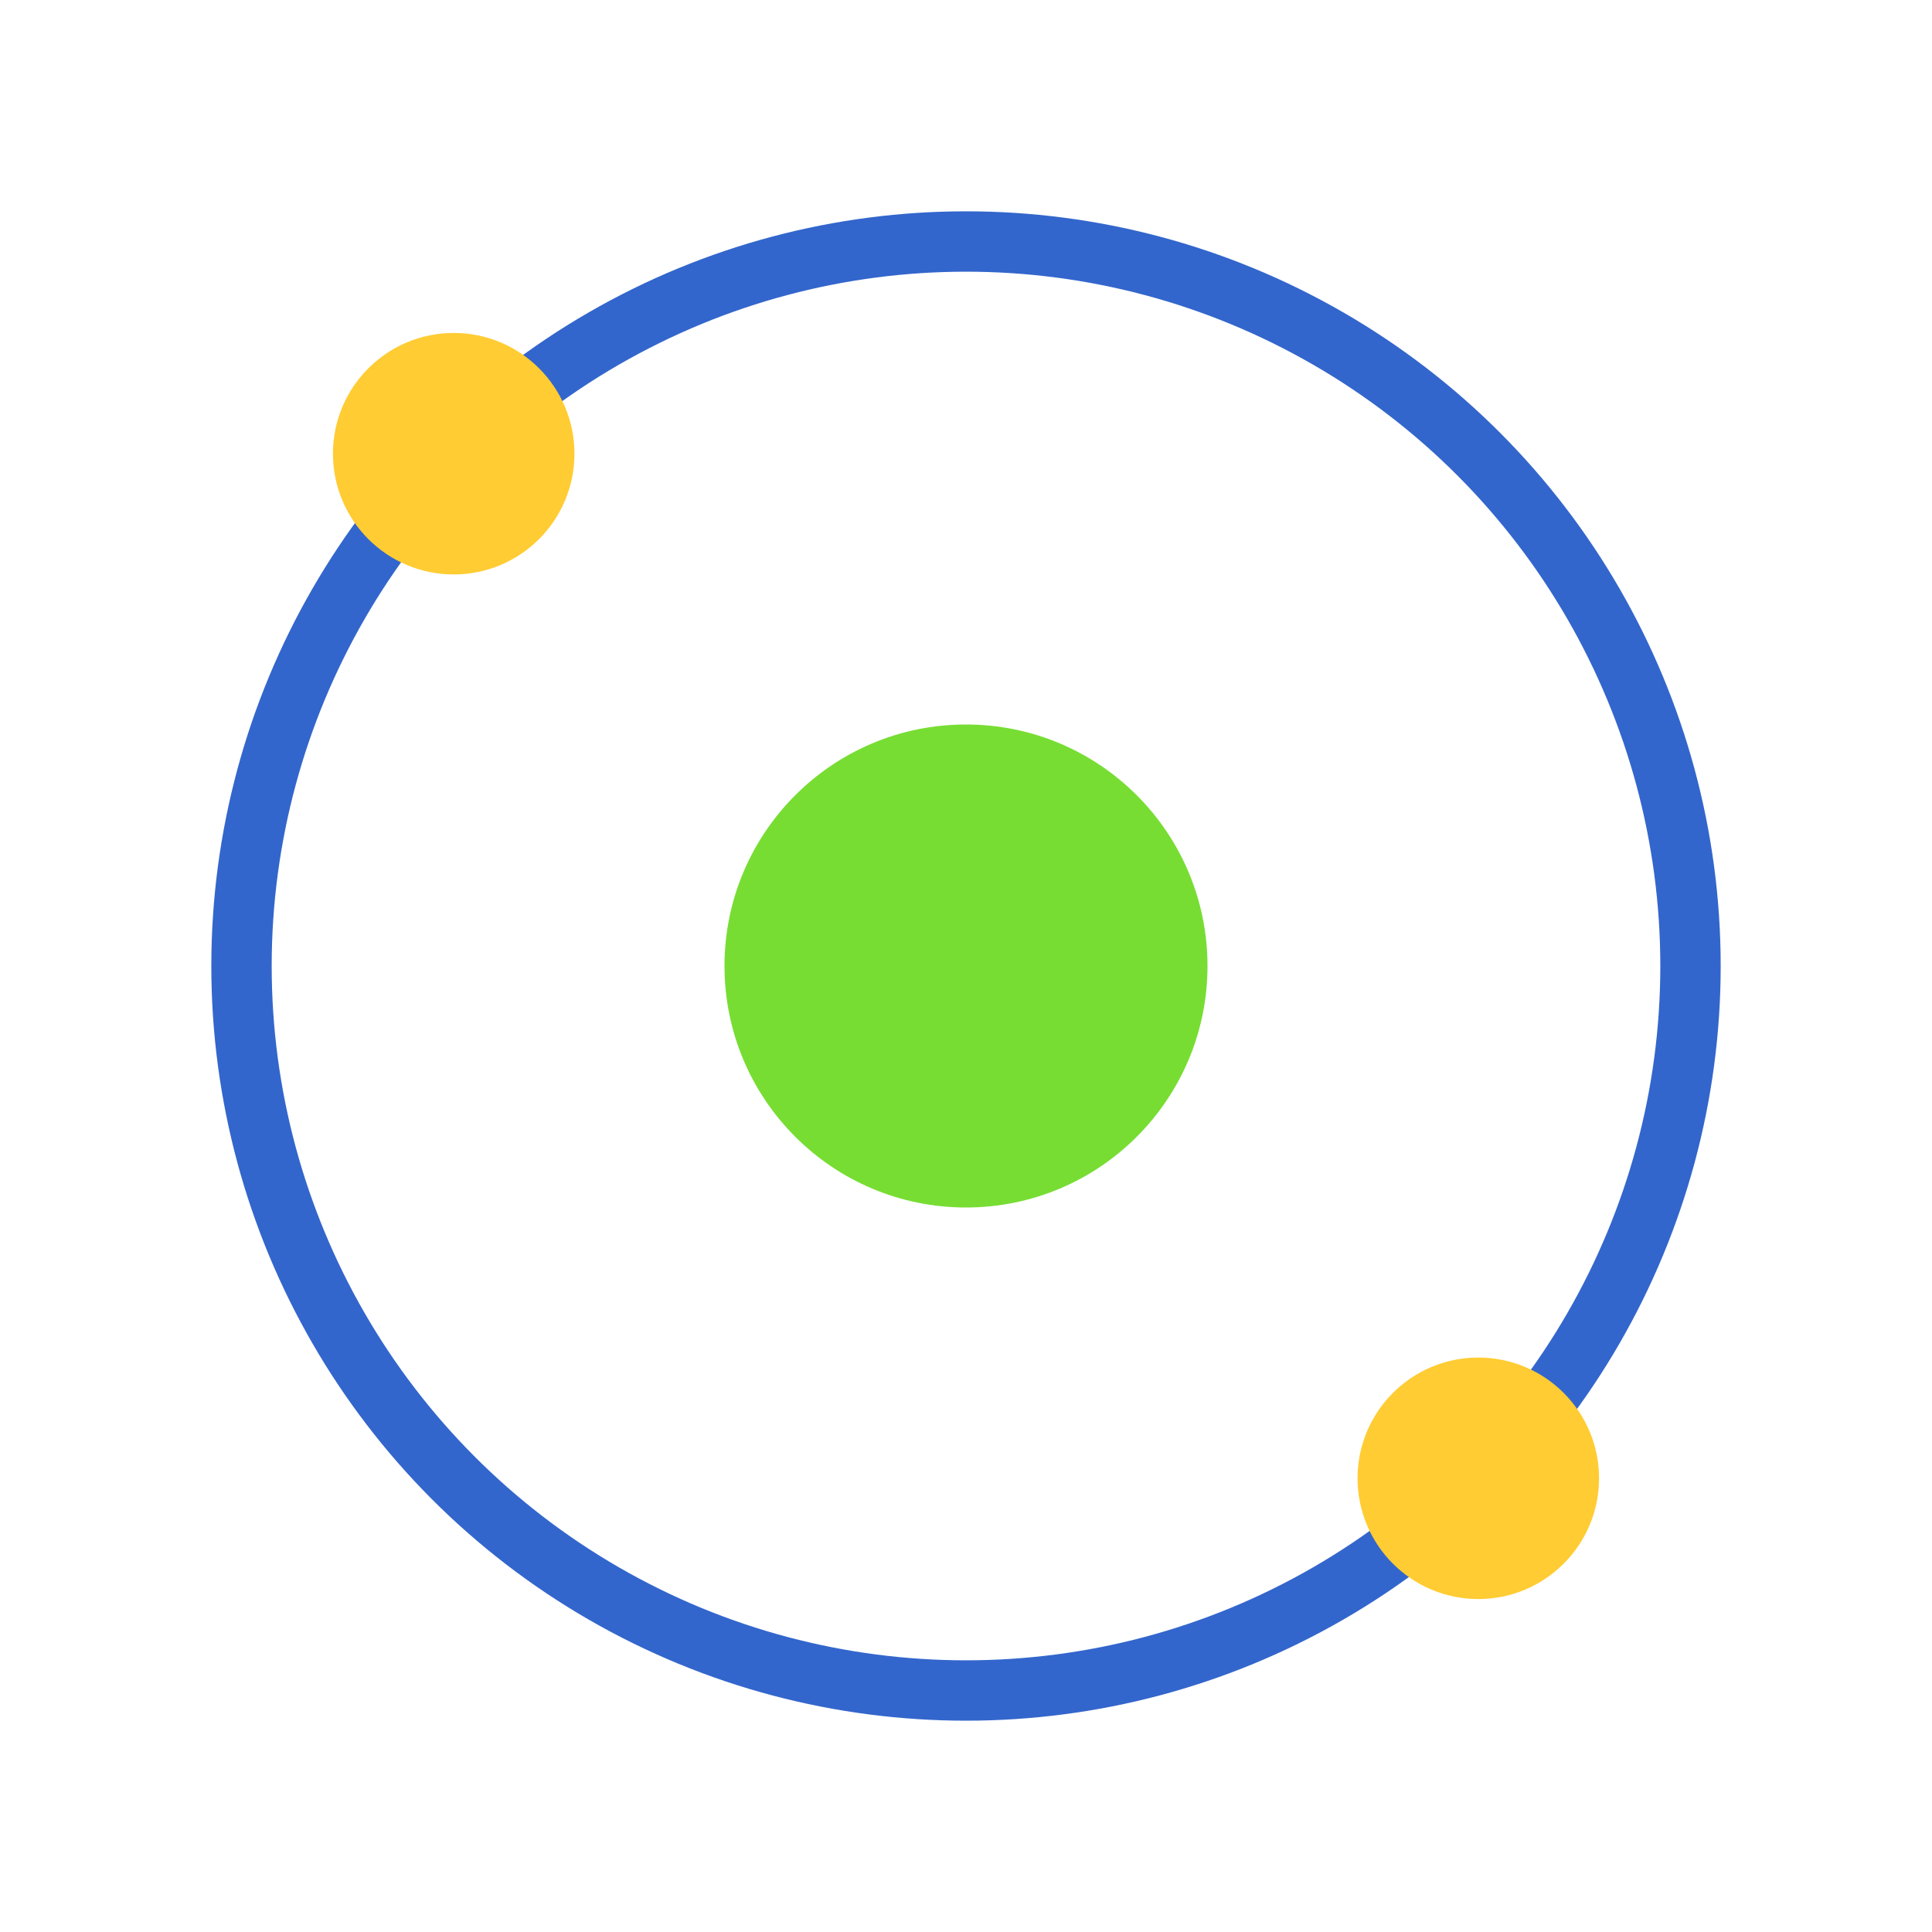 <svg viewBox="0 0 320 320" xmlns="http://www.w3.org/2000/svg" xmlns:xlink="http://www.w3.org/1999/xlink">
  <defs>
    <!-- electron -->
    <circle id="atom-electron" cx="0" cy="0" r="20" fill="#fc3" />
  </defs>
  <!-- canvas background -->
  <rect x="0" y="0" width="100%" height="100%" fill="#fff" />
  <!-- nucleus -->
  <circle cx="160" cy="160" r="40" fill="#7d3" />
  <!-- ring around nucleus -->
  <circle cx="160" cy="160" r="120" fill="none" stroke="#36c" stroke-width="10" />
  <!-- electron (top-left) -->
  <use xlink:href="#atom-electron" x="75.147" y="75.147" />
  <!-- electron (bottom-right) -->
  <use xlink:href="#atom-electron" x="244.853" y="244.853" />
</svg>
